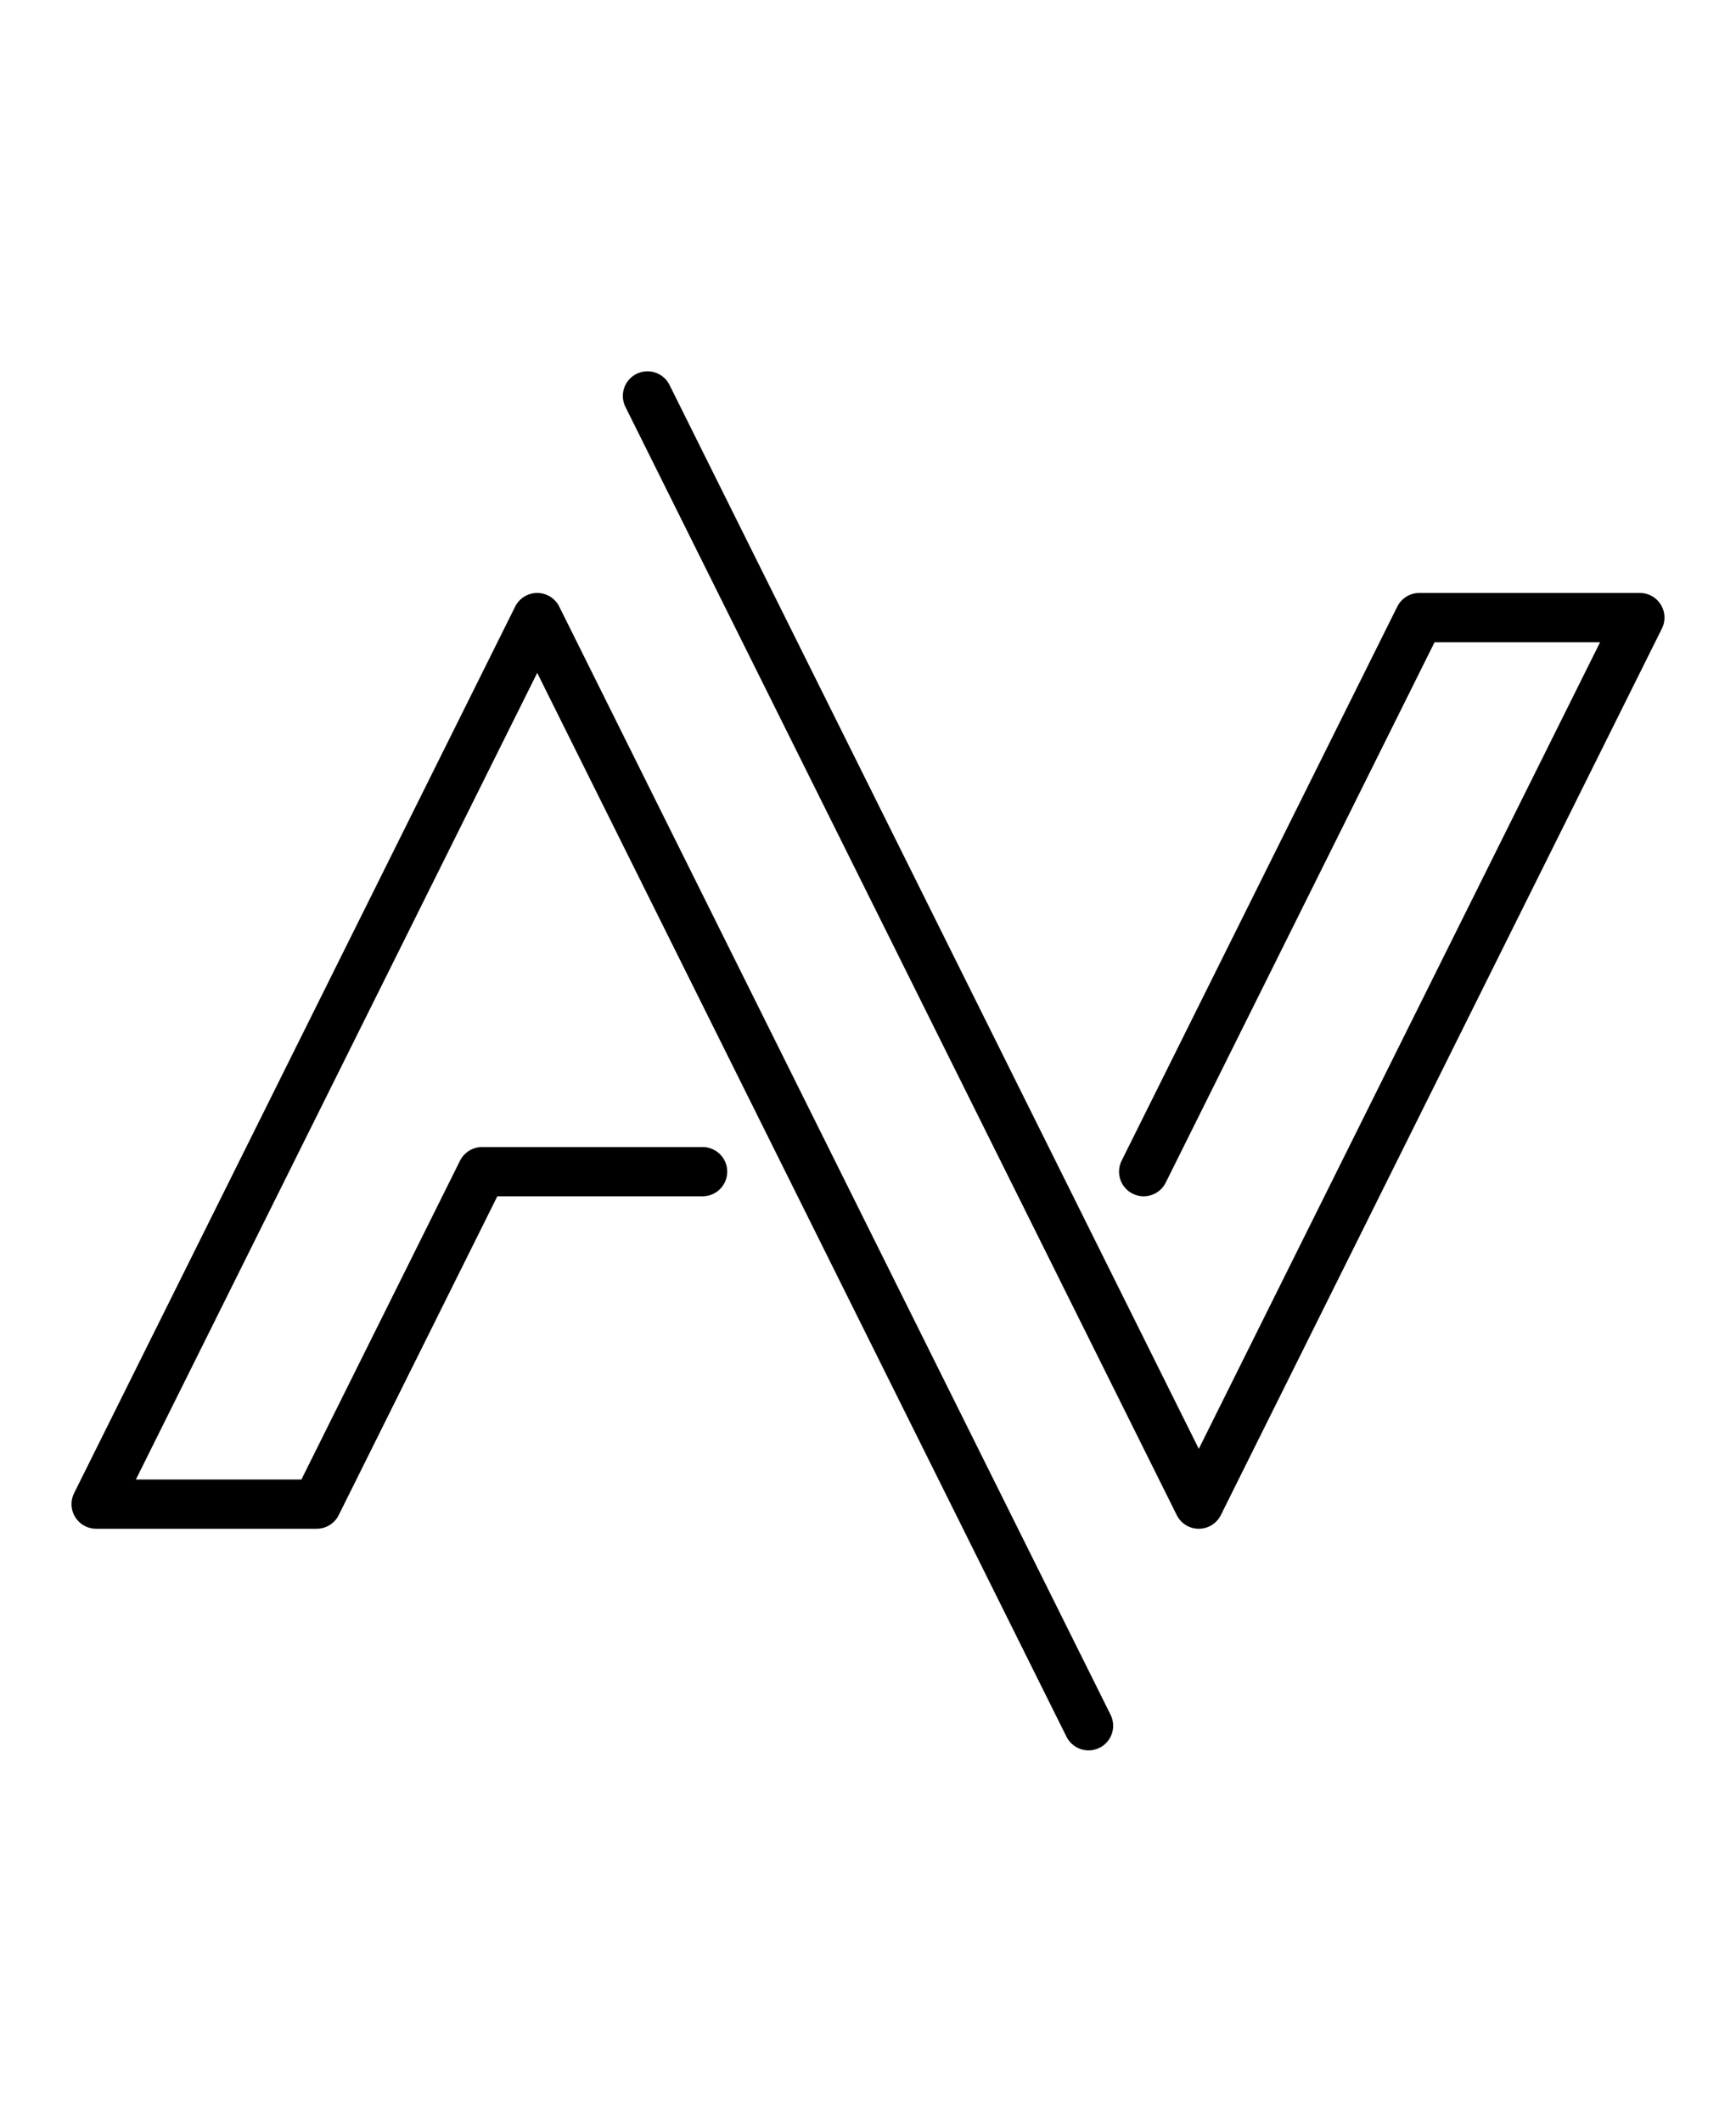 <svg xmlns="http://www.w3.org/2000/svg" width="180" height="220" viewBox="0 0 192.756 192.756"><path fill-rule="evenodd" clip-rule="evenodd" fill="#fff" d="M0 0h192.756v192.756H0V0z"/><path d="M120.865 170.209L59.648 47.158 10.675 145.6h24.486l18.365-36.916h24.486m-6.12-86.137L133.107 145.6l48.973-98.442h-24.486l-30.607 61.526" fill="none" stroke="#000" stroke-width="5.469" stroke-linecap="round" stroke-linejoin="round" stroke-miterlimit="2.613"/></svg>